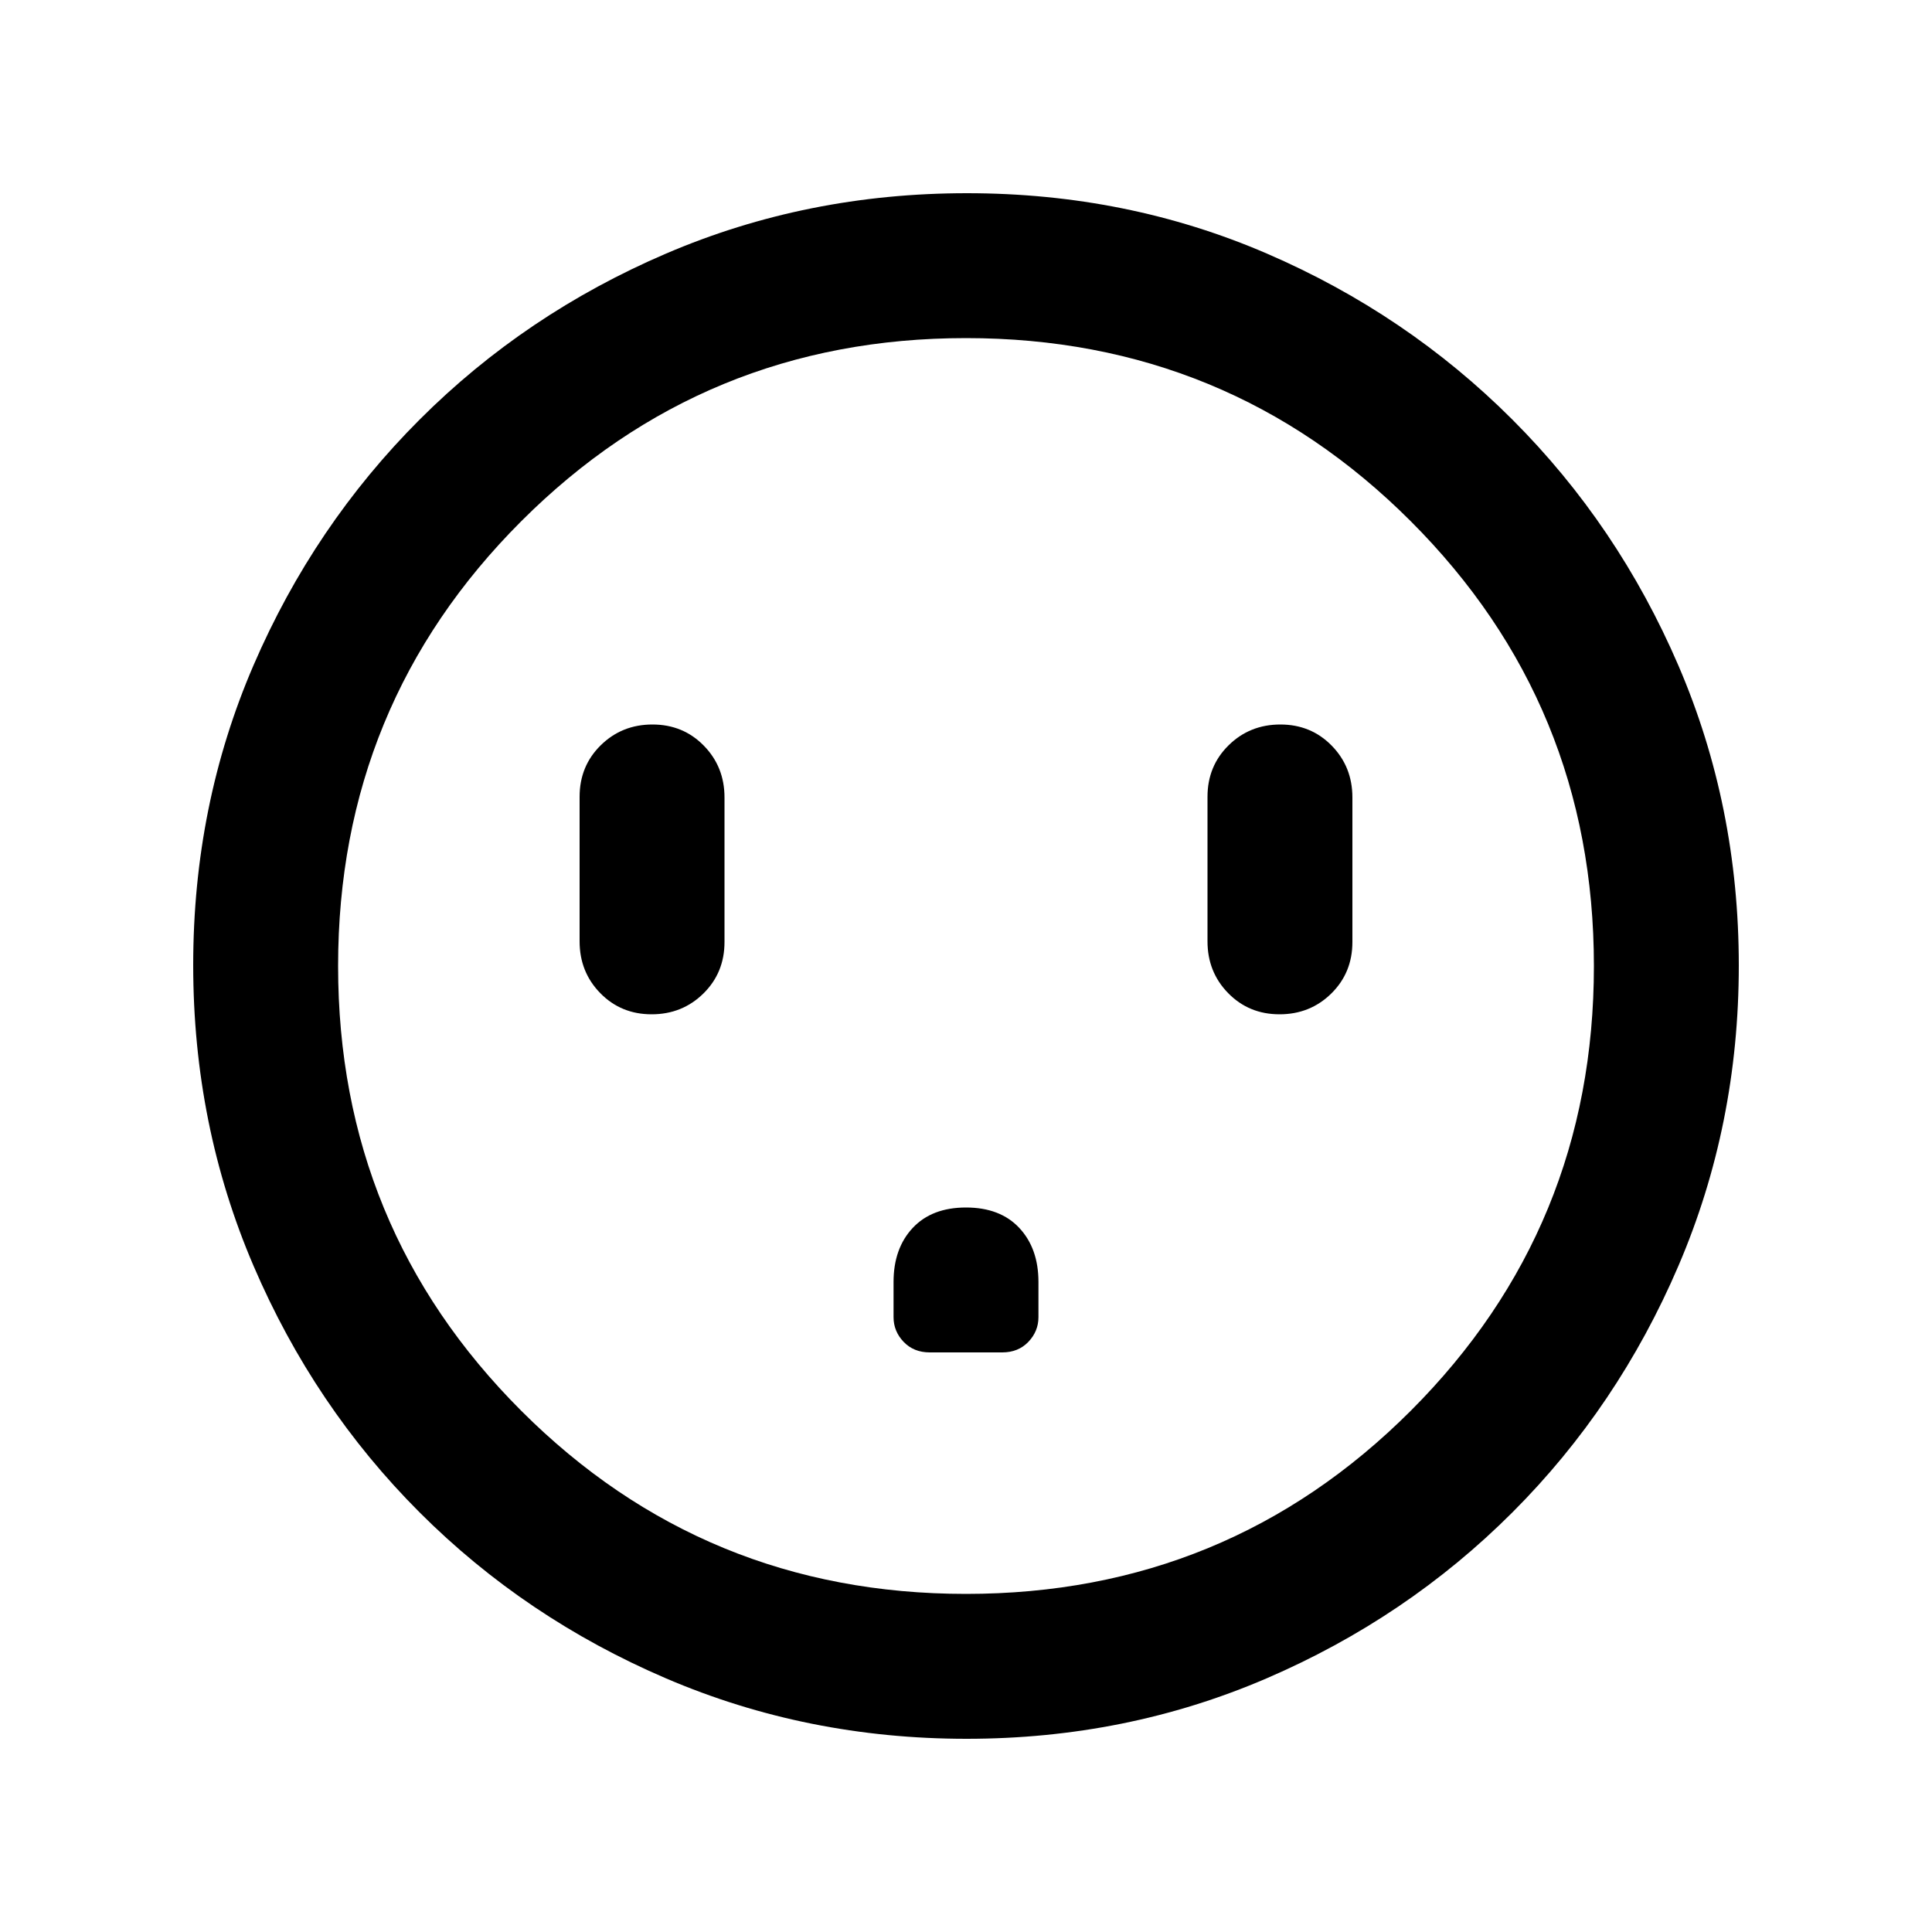 <svg xmlns="http://www.w3.org/2000/svg" height="20" viewBox="0 -960 960 960" width="20"><path d="M323.79-456q15.21 0 25.71-10.32 10.5-10.33 10.5-25.59v-71.83q0-15.26-10.29-25.76-10.29-10.5-25.5-10.5t-25.71 10.32Q288-579.35 288-564.09v71.83q0 15.26 10.29 25.76 10.29 10.5 25.5 10.5ZM480-360q-17 0-26.5 10.17Q444-339.65 444-323v17.5q0 7 5 12.25t13 5.25h36q8 0 13-5.25t5-12.25V-323q0-16.65-9.5-26.83Q497-360 480-360Zm155.79-96q15.21 0 25.71-10.32 10.5-10.33 10.5-25.59v-71.83q0-15.26-10.29-25.76-10.29-10.5-25.5-10.5t-25.71 10.32Q600-579.35 600-564.09v71.83q0 15.26 10.29 25.76 10.29 10.5 25.5 10.5ZM480.28-96Q401-96 331-126t-122.5-82.5Q156-261 126-330.96t-30-149.5Q96-560 126-629.5q30-69.5 82.5-122T330.96-834q69.96-30 149.5-30t149.04 30q69.5 30 122 82.5T834-629.28q30 69.73 30 149Q864-401 834-331t-82.5 122.5Q699-156 629.28-126q-69.73 30-149 30Zm-.28-72q130 0 221-91t91-221q0-130-91-221t-221-91q-130 0-221 91t-91 221q0 130 91 221t221 91Zm0-312Z"/></svg>